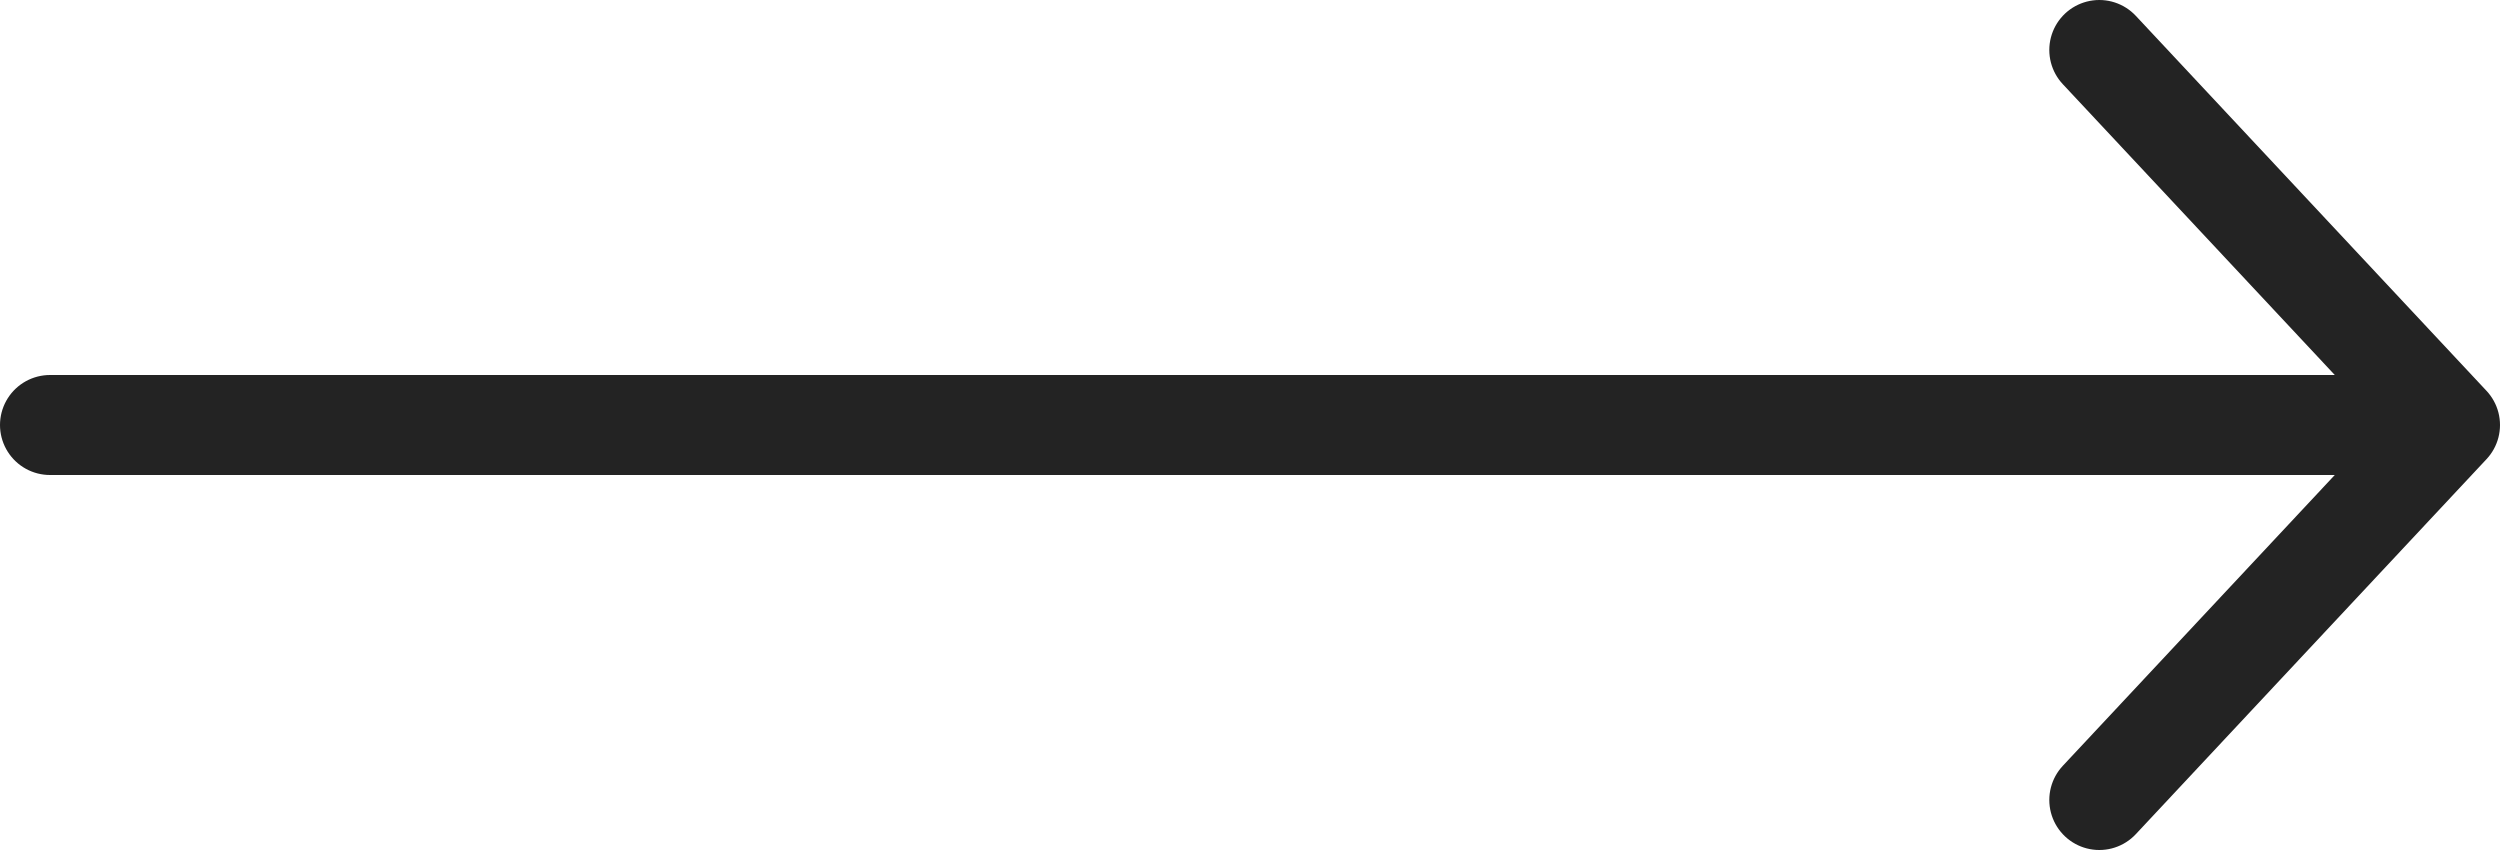 <svg width="50" height="17" viewBox="0 0 50 17" fill="none" xmlns="http://www.w3.org/2000/svg">
<path d="M49 8.5L1 8.5M49 8.5L41.986 16M49 8.5L41.986 1" stroke="#232323" stroke-width="2" stroke-linecap="round" stroke-linejoin="round"/>
</svg>

